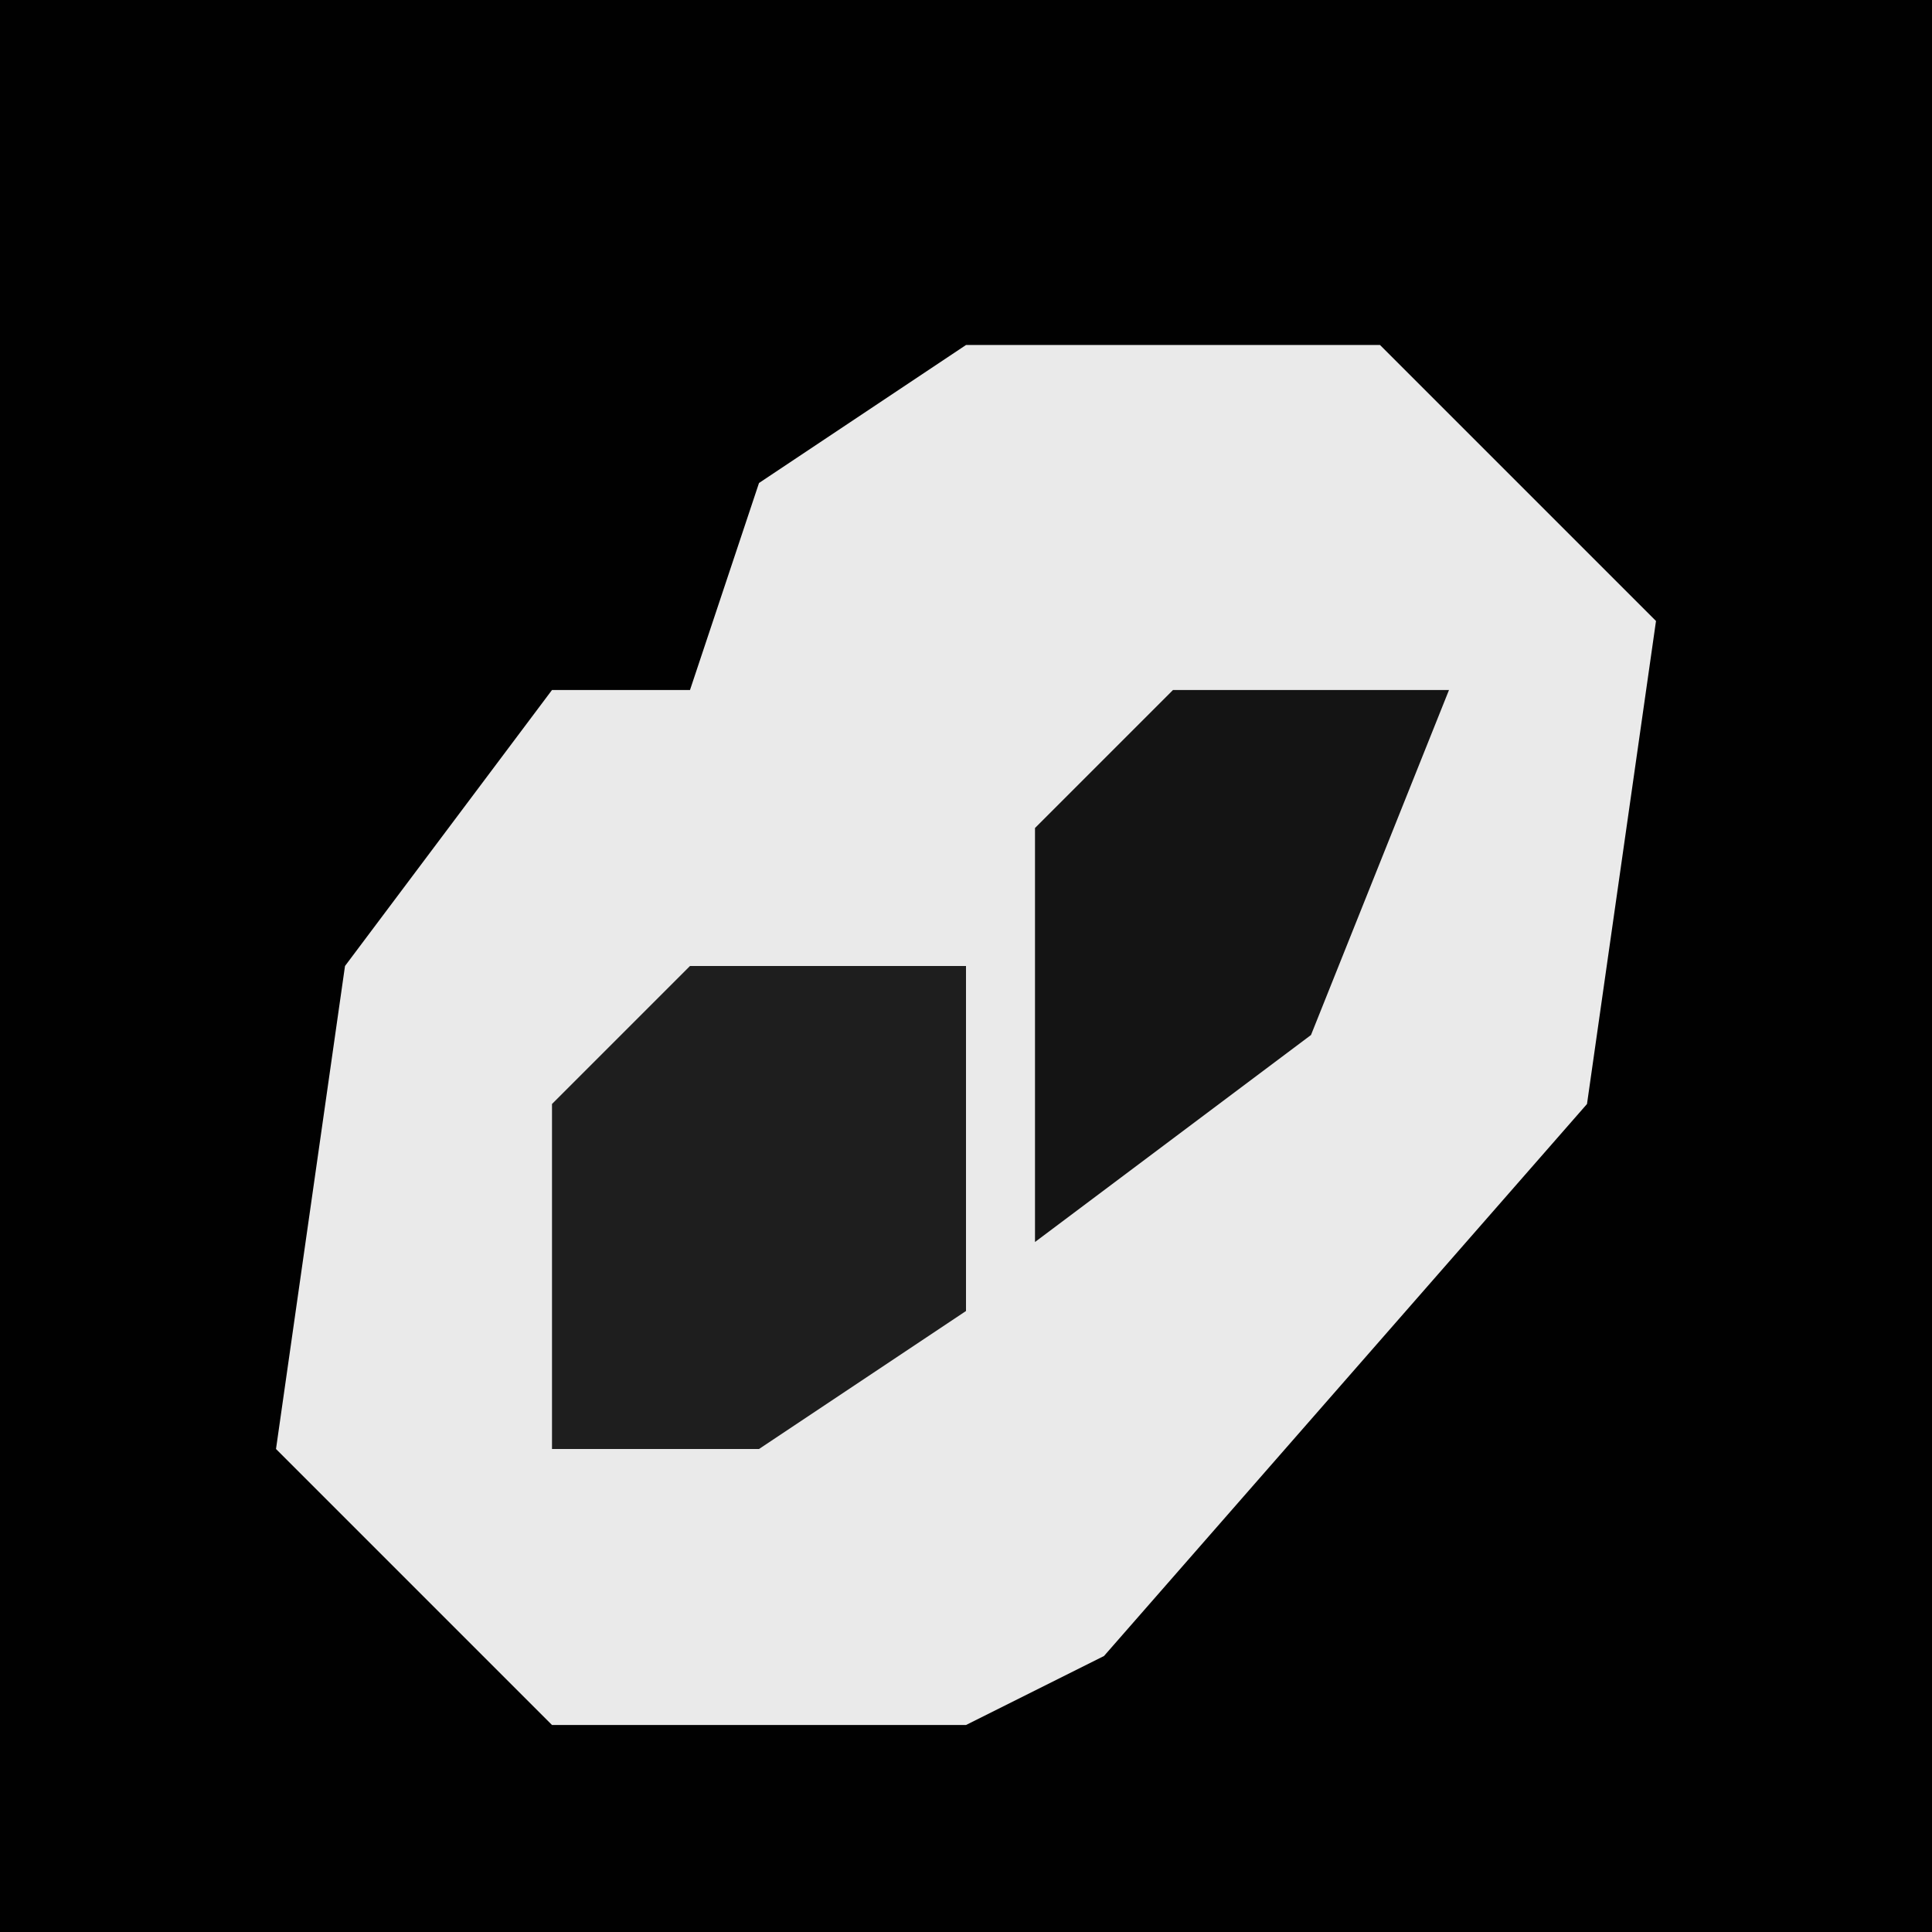 <?xml version="1.0" encoding="UTF-8"?>
<svg version="1.1" xmlns="http://www.w3.org/2000/svg" width="28" height="28">
<path d="M0,0 L28,0 L28,28 L0,28 Z " fill="#010101" transform="translate(0,0)"/>
<path d="M0,0 L6,0 L10,4 L9,11 L2,19 L0,20 L-6,20 L-10,16 L-9,9 L-6,5 L-4,5 L-3,2 Z " fill="#EAEAEA" transform="translate(14,5)"/>
<path d="M0,0 L4,0 L4,5 L1,7 L-2,7 L-2,2 Z " fill="#1E1E1E" transform="translate(10,14)"/>
<path d="M0,0 L4,0 L2,5 L-2,8 L-2,2 Z " fill="#141414" transform="translate(17,10)"/>
</svg>
